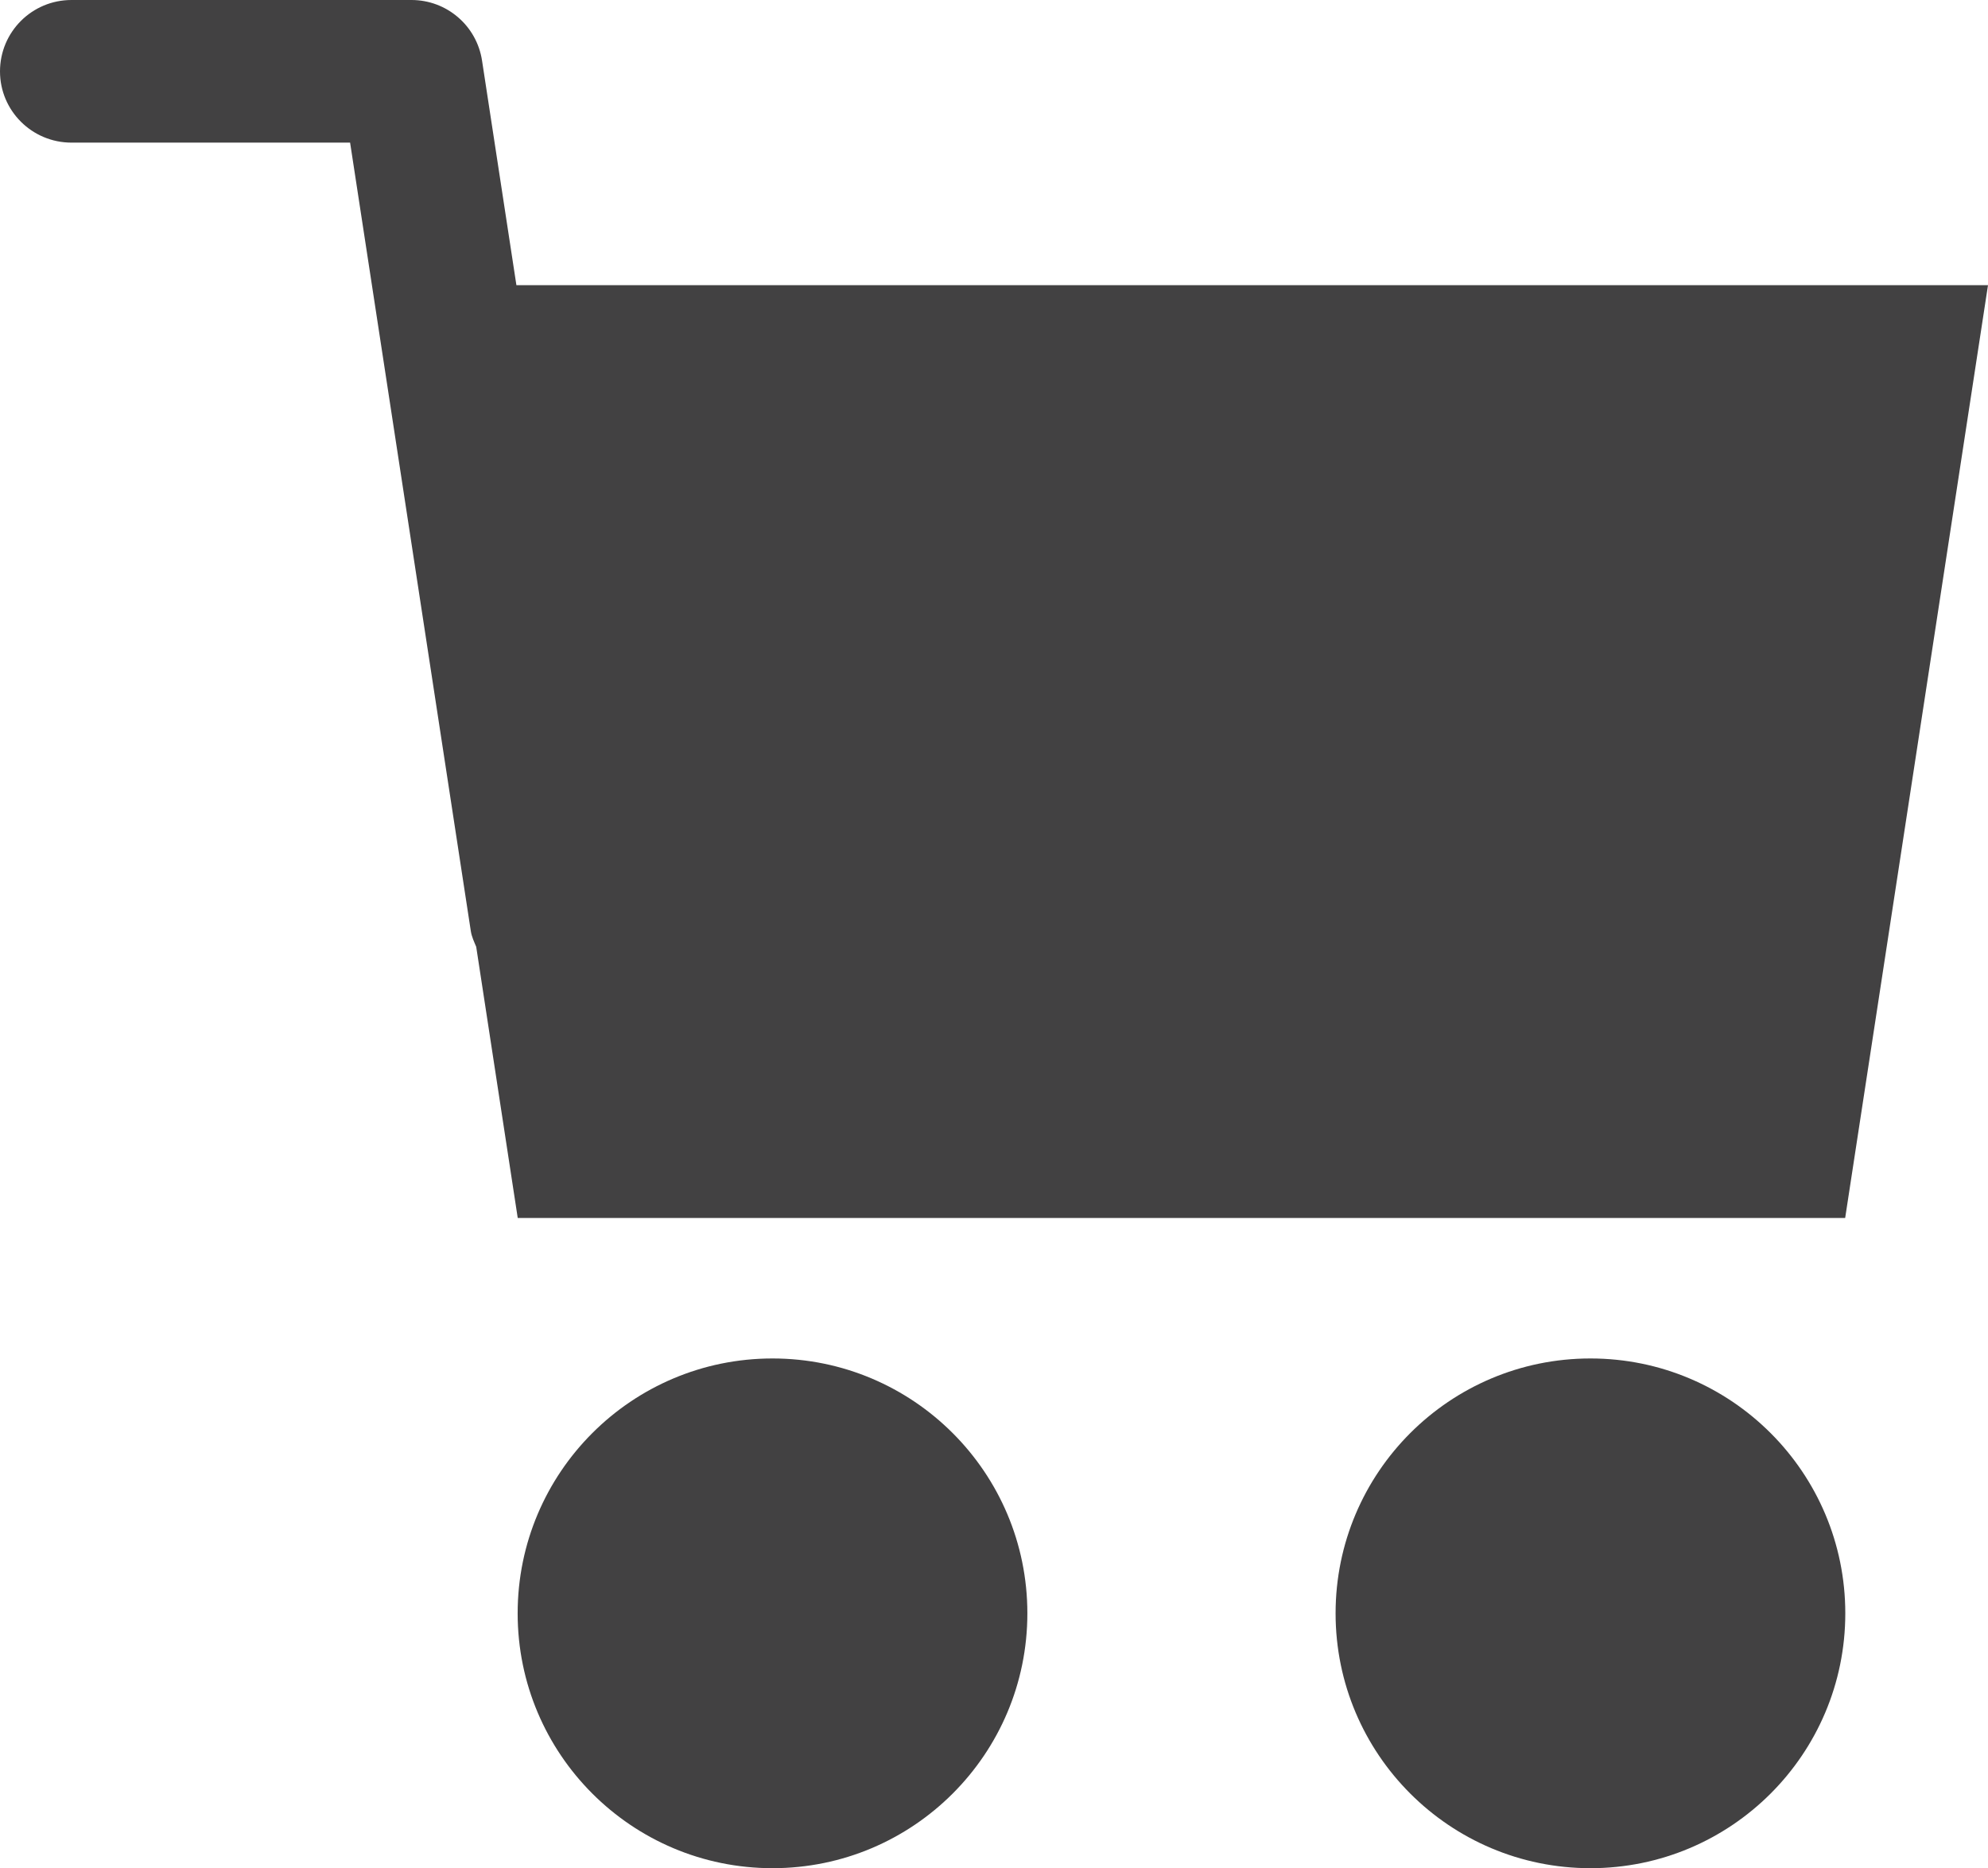 <?xml version="1.0" encoding="utf-8"?>
<!-- Generator: Adobe Illustrator 15.0.0, SVG Export Plug-In . SVG Version: 6.00 Build 0)  -->
<!DOCTYPE svg PUBLIC "-//W3C//DTD SVG 1.1//EN" "http://www.w3.org/Graphics/SVG/1.1/DTD/svg11.dtd">
<svg version="1.1" id="Layer_1" xmlns="http://www.w3.org/2000/svg" xmlns:xlink="http://www.w3.org/1999/xlink" x="0px" y="0px"
	 width="46px" height="43.227px" viewBox="0 0 46 43.227" enable-background="new 0 0 46 43.227" xml:space="preserve">
<g>
	<path fill="#424142" d="M11.949,6.598l-0.795-5.195C11.031,0.594,10.336,0,9.521,0H1.654C0.74,0,0,0.738,0,1.652
		c0,0.91,0.74,1.648,1.654,1.648h6.447l2.793,18.242c0.02,0.133,0.076,0.246,0.125,0.365l0.961,6.275h30.715L46,6.598H11.949z"/>
	<circle fill="#424142" cx="36.801" cy="37.329" r="5.897"/>
	<circle fill="#424142" cx="17.875" cy="37.329" r="5.897"/>
</g>
</svg>
